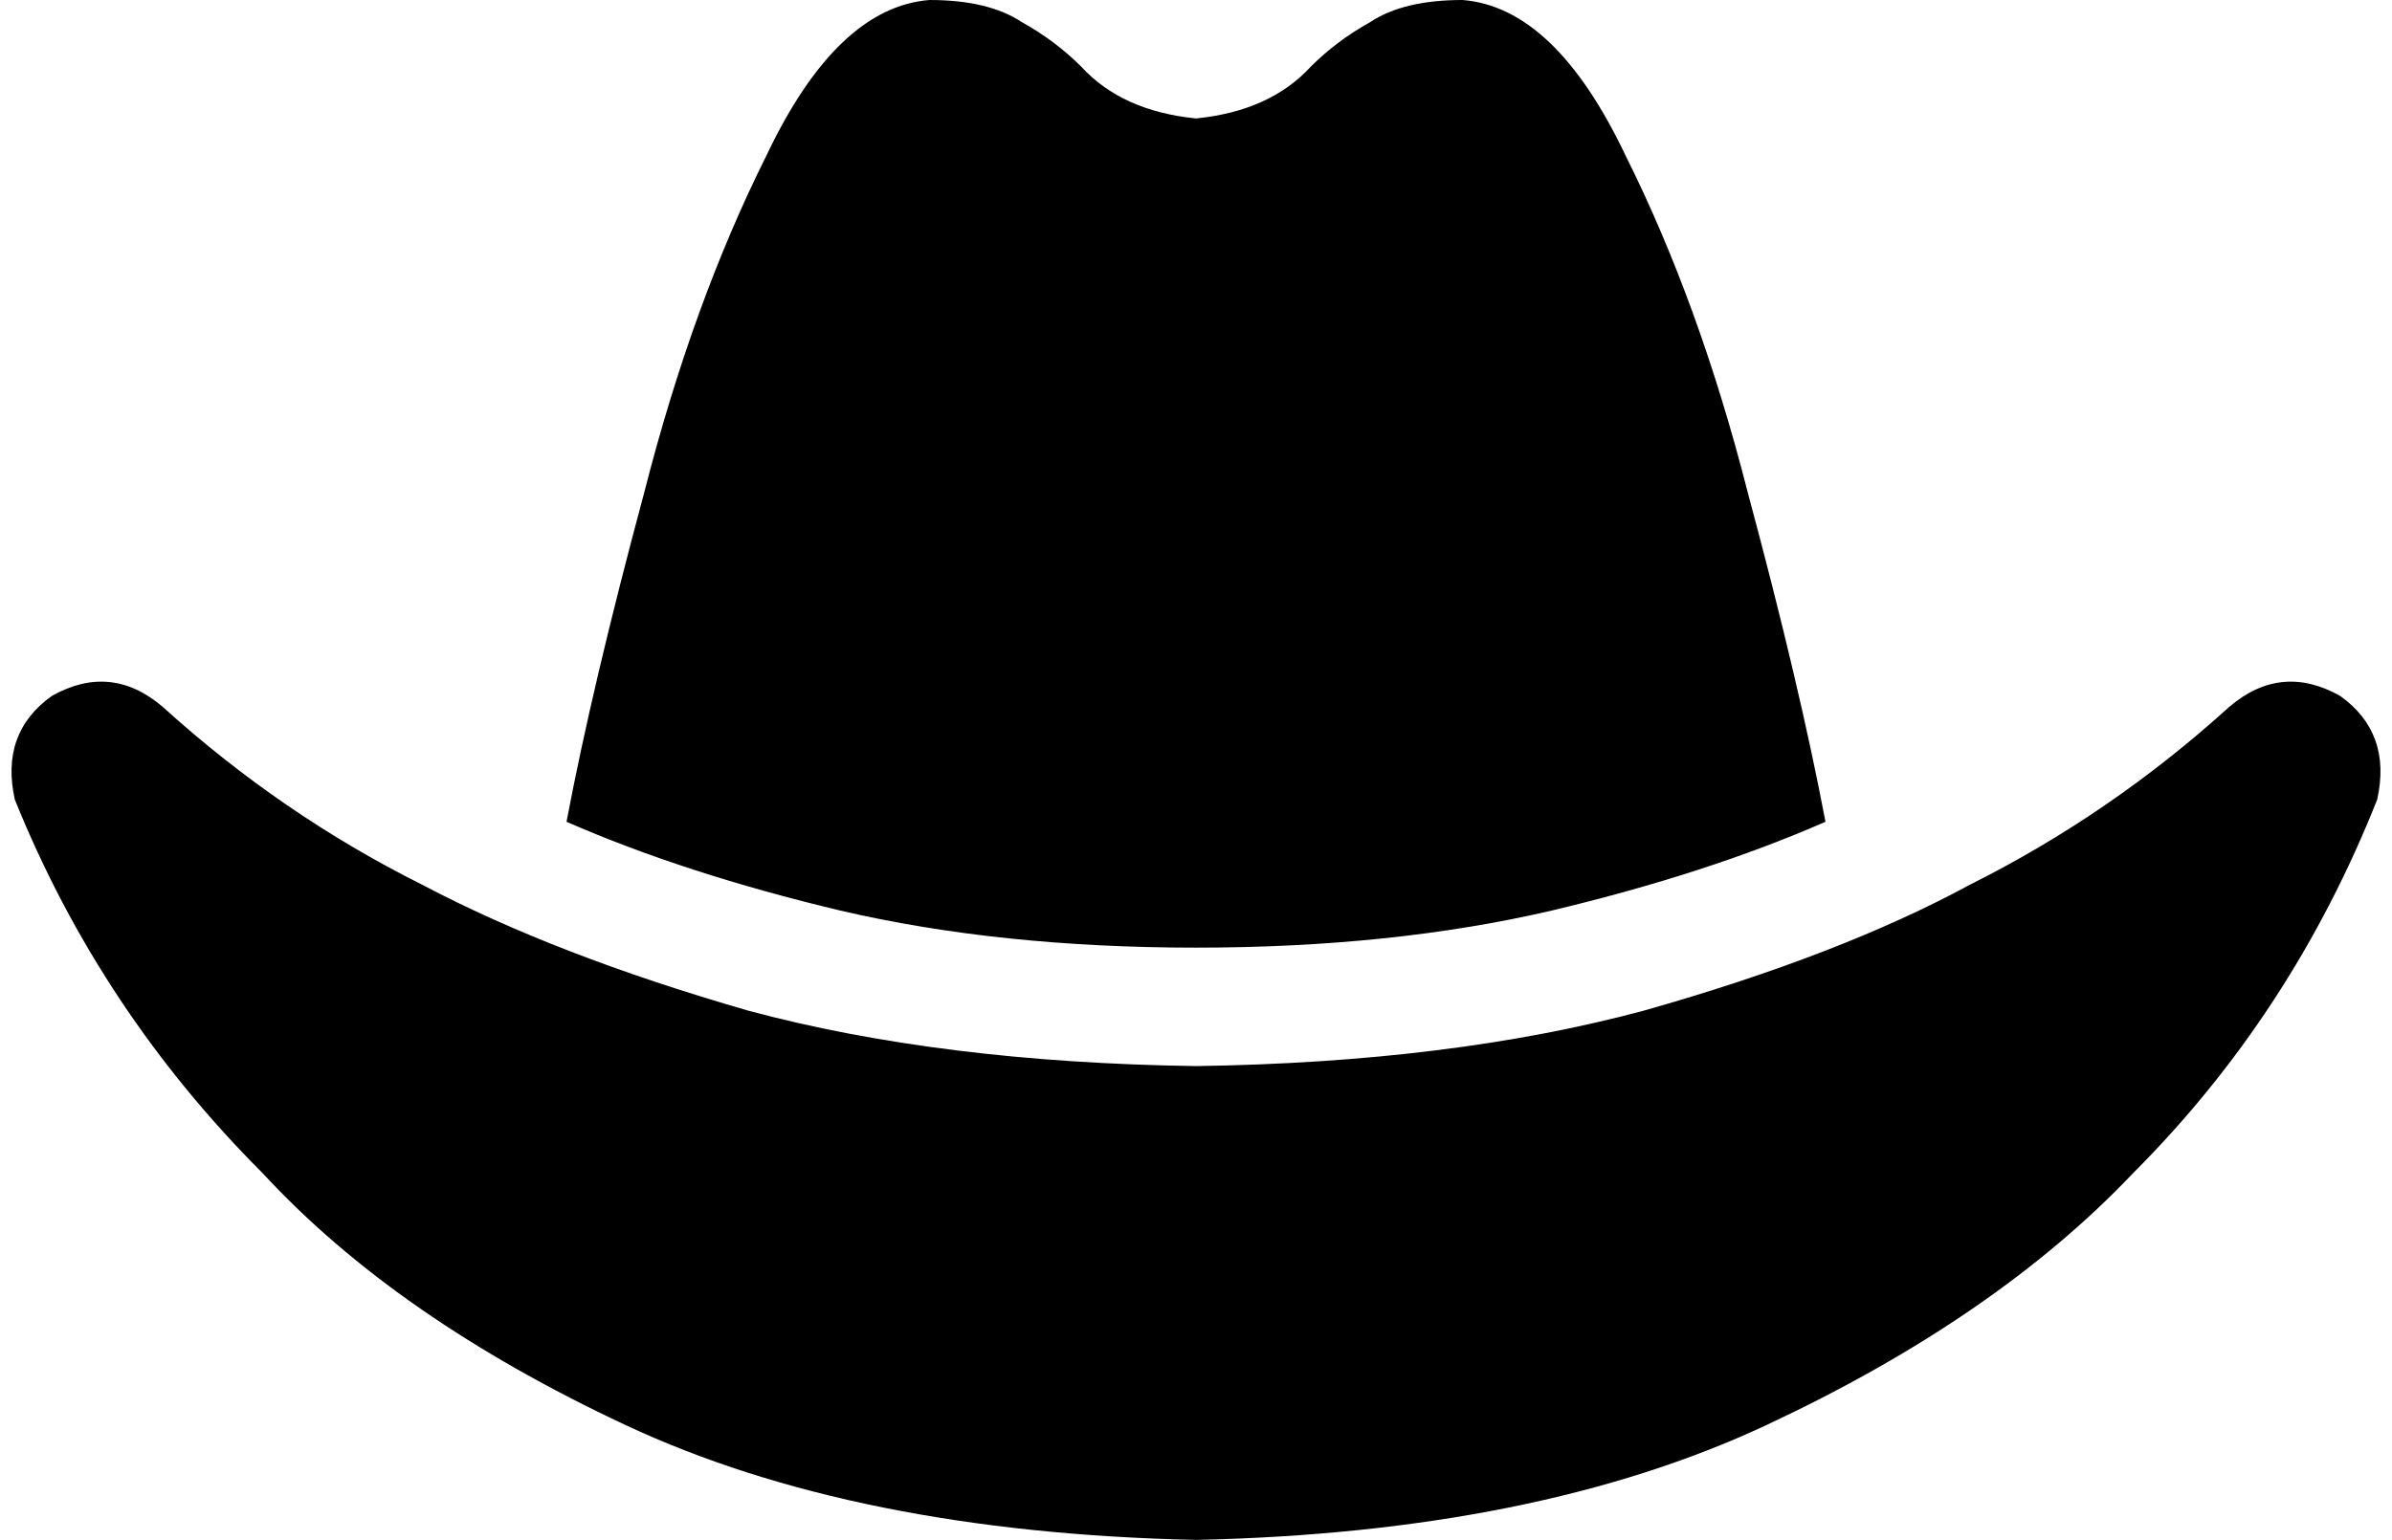 <svg viewBox="0 0 646 416">
  <path
    d="M 323 32 Q 343 30 354 18 L 354 18 Q 354 18 354 18 Q 361 11 370 6 Q 379 0 395 0 Q 420 2 439 42 Q 459 82 472 133 Q 486 185 493 222 Q 461 236 419 246 Q 376 256 323 256 Q 270 256 227 246 Q 185 236 153 222 Q 160 185 174 133 Q 187 82 207 42 Q 226 2 251 0 Q 267 0 276 6 Q 285 11 292 18 Q 292 18 292 18 Q 303 30 323 32 L 323 32 Z M 114 239 Q 150 258 202 273 L 202 273 Q 254 287 323 288 Q 392 287 444 273 Q 497 258 532 239 Q 570 220 602 191 Q 616 179 632 188 Q 646 198 642 216 Q 619 274 576 317 Q 539 356 477 385 Q 415 414 323 416 Q 231 414 169 385 Q 107 356 71 317 Q 27 273 4 216 Q 0 198 14 188 Q 30 179 44 191 Q 76 220 114 239 L 114 239 Z"
  />
</svg>